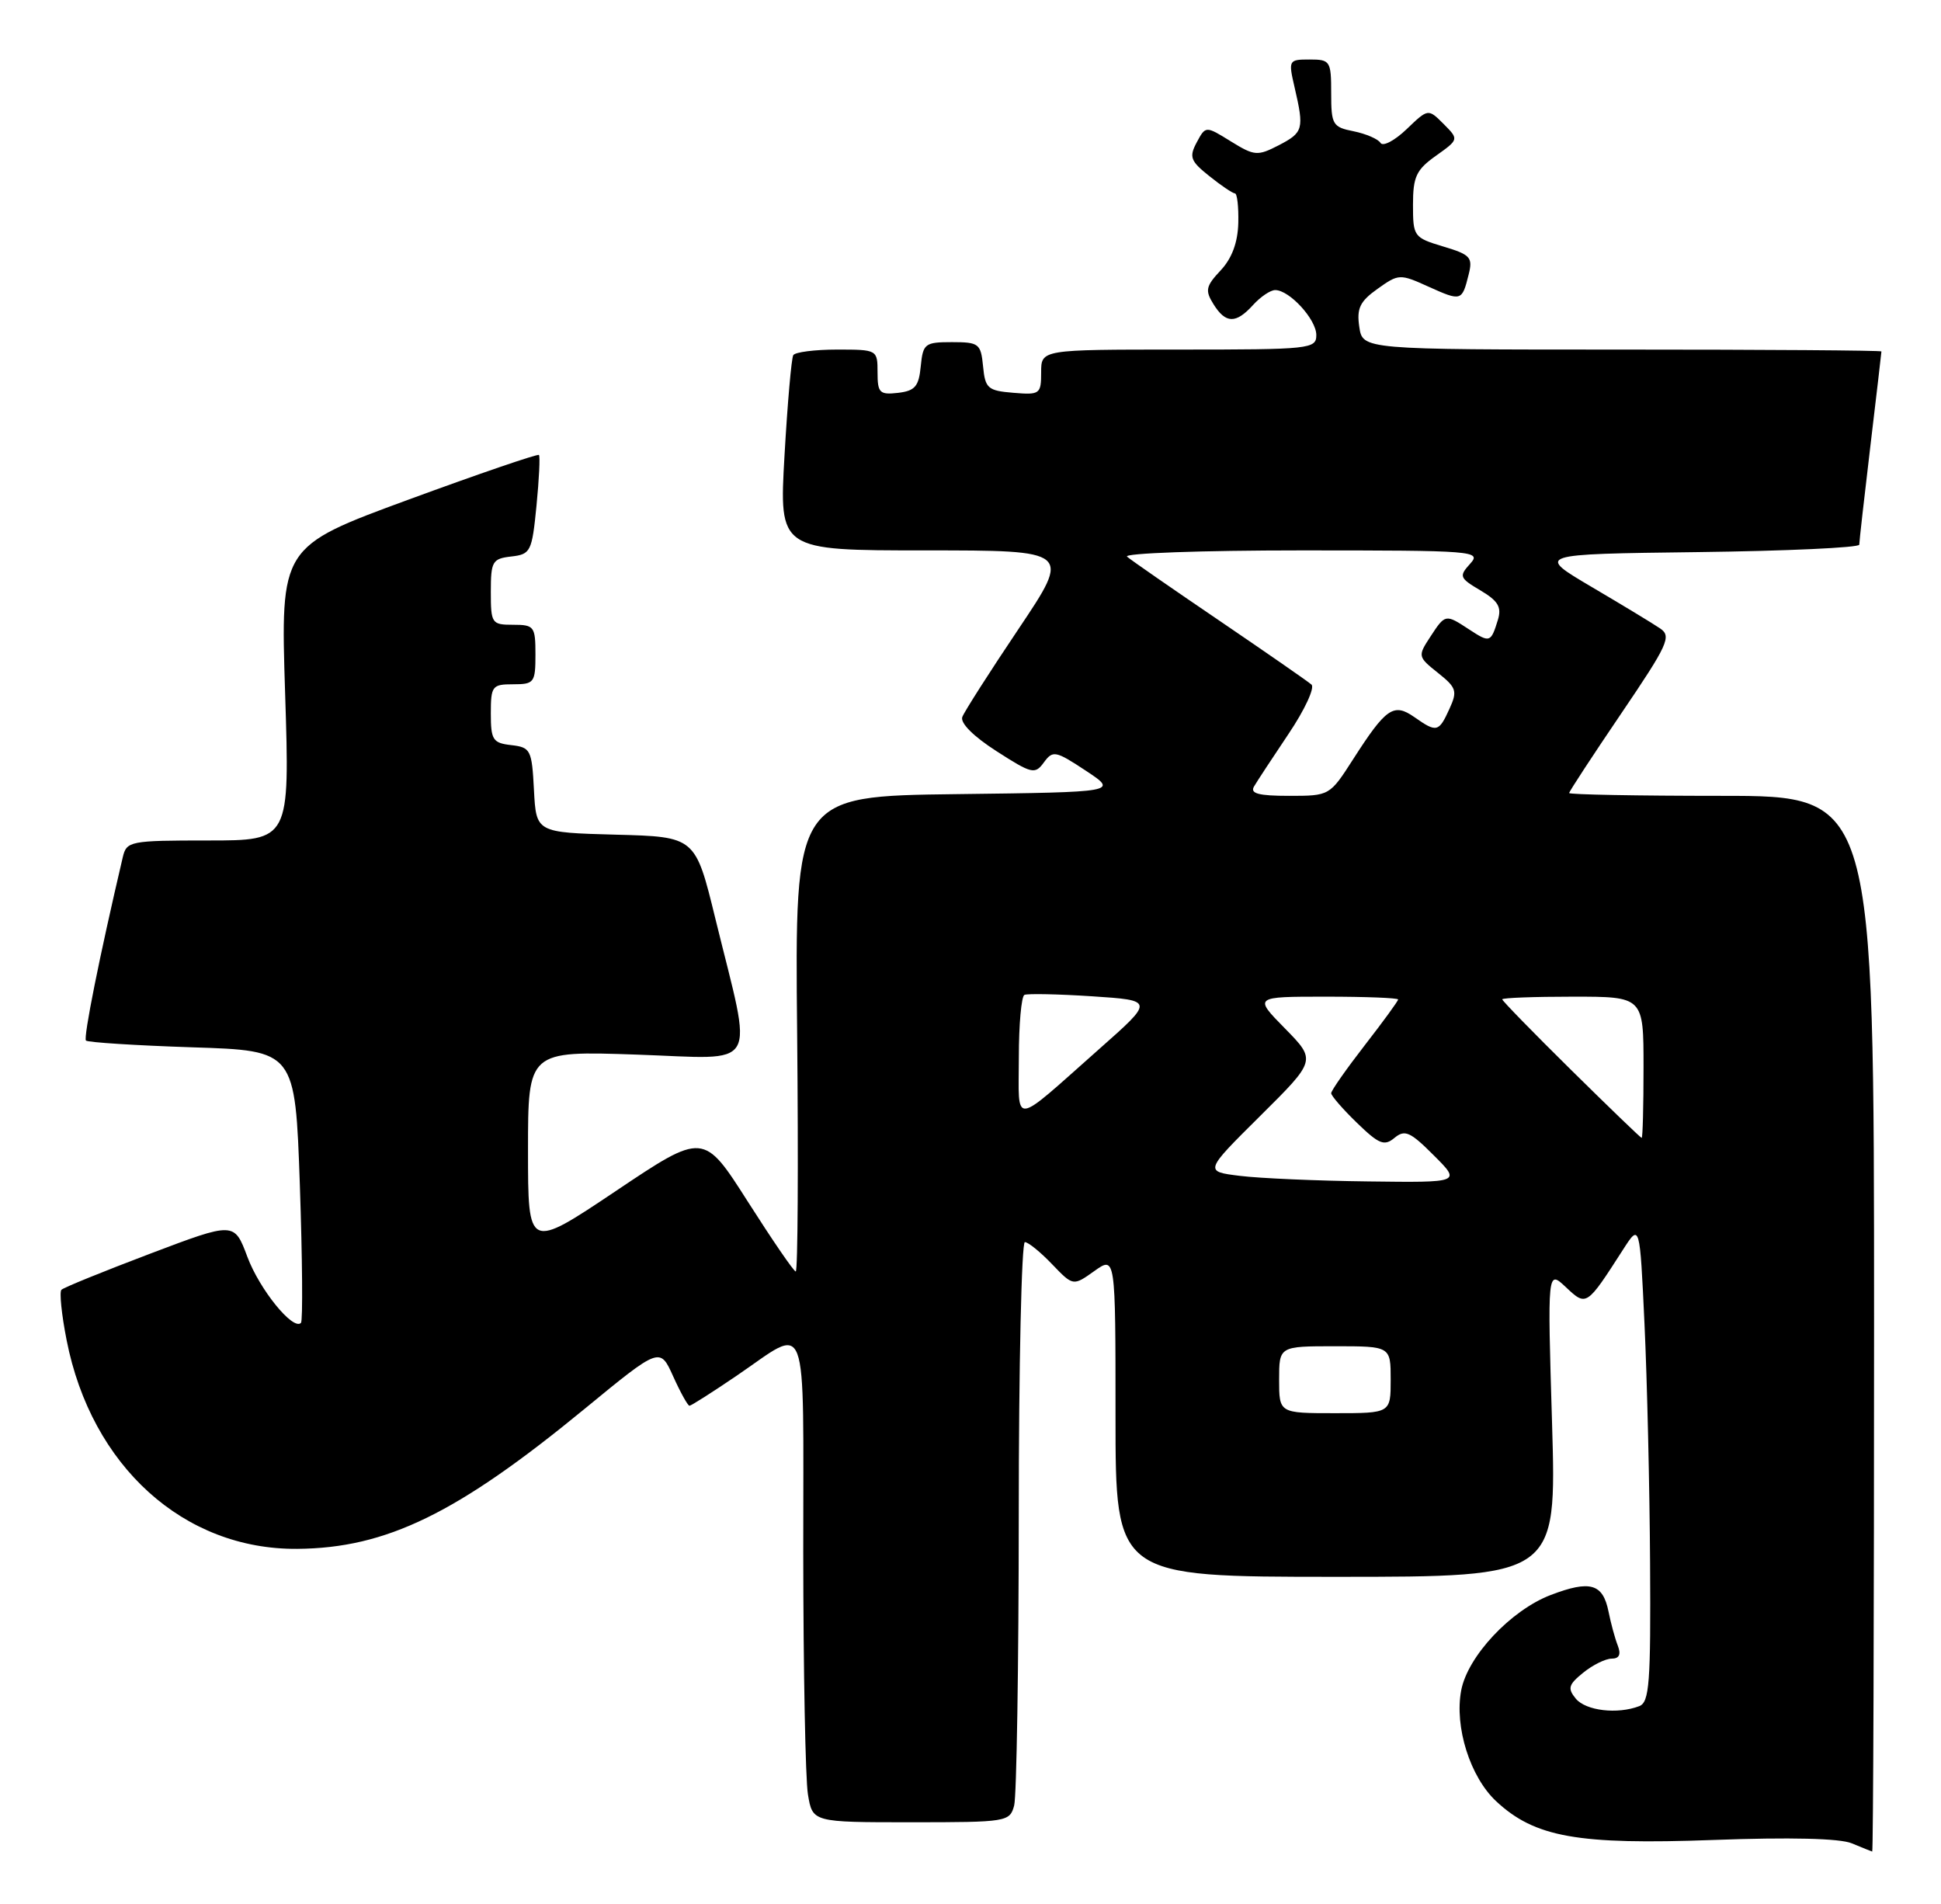 <?xml version="1.0" encoding="UTF-8" standalone="no"?>
<!DOCTYPE svg PUBLIC "-//W3C//DTD SVG 1.1//EN" "http://www.w3.org/Graphics/SVG/1.1/DTD/svg11.dtd" >
<svg xmlns="http://www.w3.org/2000/svg" xmlns:xlink="http://www.w3.org/1999/xlink" version="1.1" viewBox="0 0 261 256">
 <g >
 <path fill="currentColor"
d=" M 252.00 178.00 C 252.00 107.00 252.00 107.00 231.50 107.00 C 220.22 107.00 211.00 106.83 211.00 106.62 C 211.00 106.42 214.14 101.62 217.98 95.96 C 224.30 86.64 224.80 85.55 223.23 84.49 C 222.28 83.84 218.13 81.33 214.02 78.91 C 206.54 74.50 206.54 74.50 228.27 74.23 C 240.22 74.08 250.00 73.63 250.01 73.23 C 250.01 72.83 250.68 66.88 251.50 60.00 C 252.32 53.12 252.99 47.39 252.99 47.25 C 253.00 47.11 237.30 47.00 218.11 47.00 C 183.23 47.00 183.23 47.00 182.78 43.95 C 182.41 41.46 182.86 40.52 185.24 38.83 C 188.07 36.81 188.24 36.80 192.08 38.54 C 196.50 40.53 196.59 40.50 197.48 36.93 C 198.07 34.60 197.74 34.24 194.06 33.14 C 190.11 31.95 190.00 31.80 190.00 27.53 C 190.00 23.76 190.44 22.82 193.09 20.94 C 196.18 18.74 196.18 18.74 194.11 16.66 C 192.04 14.59 192.04 14.59 189.13 17.38 C 187.53 18.91 185.95 19.74 185.63 19.21 C 185.31 18.69 183.68 17.99 182.02 17.65 C 179.19 17.09 179.00 16.76 179.00 12.53 C 179.00 8.20 178.87 8.00 176.11 8.00 C 173.27 8.00 173.23 8.08 174.08 11.75 C 175.38 17.36 175.26 17.81 171.95 19.53 C 169.09 21.00 168.69 20.97 165.51 19.01 C 162.12 16.91 162.12 16.91 160.92 19.14 C 159.87 21.11 160.07 21.65 162.62 23.68 C 164.20 24.95 165.75 25.99 166.05 26.00 C 166.36 26.00 166.56 27.79 166.51 29.97 C 166.44 32.62 165.65 34.74 164.13 36.36 C 162.14 38.48 162.02 39.05 163.17 40.89 C 164.81 43.53 166.19 43.55 168.50 41.00 C 169.50 39.90 170.83 39.00 171.47 39.00 C 173.39 39.00 177.00 42.94 177.00 45.04 C 177.00 46.92 176.21 47.00 158.50 47.00 C 140.00 47.00 140.00 47.00 140.00 50.06 C 140.00 52.99 139.83 53.11 136.25 52.81 C 132.83 52.53 132.47 52.22 132.19 49.25 C 131.89 46.20 131.64 46.00 128.00 46.00 C 124.36 46.00 124.11 46.20 123.81 49.25 C 123.55 51.96 123.04 52.55 120.75 52.82 C 118.28 53.10 118.00 52.82 118.00 50.07 C 118.00 47.02 117.96 47.00 112.56 47.00 C 109.57 47.00 106.91 47.34 106.67 47.75 C 106.42 48.16 105.89 54.24 105.49 61.25 C 104.76 74.00 104.76 74.00 124.40 74.00 C 144.04 74.00 144.04 74.00 136.98 84.53 C 133.09 90.32 129.68 95.66 129.40 96.39 C 129.09 97.20 130.89 99.00 133.99 100.99 C 138.75 104.05 139.17 104.15 140.37 102.50 C 141.58 100.86 141.93 100.93 146.01 103.62 C 150.36 106.50 150.36 106.50 128.62 106.77 C 106.87 107.04 106.87 107.04 107.19 139.02 C 107.36 156.61 107.28 170.98 107.00 170.95 C 106.72 170.92 103.83 166.69 100.56 161.56 C 94.61 152.22 94.61 152.22 82.81 160.13 C 71.00 168.04 71.00 168.04 71.00 154.67 C 71.00 141.29 71.00 141.29 85.61 141.79 C 102.39 142.36 101.28 144.27 96.19 123.50 C 93.50 112.50 93.50 112.50 82.80 112.22 C 72.10 111.93 72.10 111.93 71.80 106.22 C 71.52 100.81 71.35 100.48 68.75 100.18 C 66.27 99.90 66.00 99.48 66.00 95.93 C 66.00 92.23 66.18 92.00 69.00 92.00 C 71.83 92.00 72.00 91.78 72.00 88.00 C 72.00 84.22 71.83 84.00 69.00 84.00 C 66.12 84.00 66.00 83.83 66.00 79.57 C 66.00 75.47 66.21 75.11 68.75 74.82 C 71.36 74.52 71.53 74.17 72.14 68.00 C 72.49 64.42 72.64 61.35 72.47 61.17 C 72.31 60.99 64.42 63.69 54.94 67.17 C 37.71 73.50 37.71 73.50 38.34 93.25 C 38.97 113.00 38.97 113.00 28.01 113.00 C 17.46 113.00 17.02 113.09 16.51 115.25 C 13.37 128.61 11.19 139.52 11.56 139.90 C 11.82 140.15 18.25 140.56 25.86 140.81 C 39.69 141.25 39.69 141.25 40.32 159.32 C 40.66 169.25 40.73 177.60 40.47 177.86 C 39.41 178.93 34.90 173.37 33.26 168.97 C 31.50 164.27 31.50 164.27 20.15 168.57 C 13.90 170.94 8.55 173.11 8.26 173.41 C 7.97 173.70 8.28 176.75 8.96 180.19 C 12.29 197.13 24.72 208.37 39.98 208.24 C 51.96 208.14 61.46 203.51 78.62 189.41 C 88.74 181.10 88.74 181.10 90.52 185.05 C 91.50 187.22 92.49 189.00 92.71 189.00 C 92.93 189.00 95.78 187.19 99.03 184.98 C 108.89 178.28 108.00 175.94 108.01 208.64 C 108.02 224.51 108.30 239.19 108.64 241.25 C 109.26 245.00 109.26 245.00 122.51 245.00 C 135.41 245.00 135.78 244.94 136.37 242.75 C 136.70 241.51 136.98 223.96 136.99 203.75 C 136.99 183.54 137.37 167.00 137.81 167.00 C 138.26 167.00 139.90 168.33 141.46 169.96 C 144.30 172.92 144.30 172.92 147.15 170.89 C 150.00 168.86 150.00 168.86 150.00 190.43 C 150.00 212.00 150.00 212.00 179.66 212.00 C 209.31 212.00 209.31 212.00 208.70 191.37 C 208.08 170.73 208.08 170.73 210.55 173.05 C 213.33 175.66 213.32 175.67 218.25 168.00 C 220.50 164.50 220.50 164.50 221.13 178.00 C 221.48 185.43 221.82 199.89 221.88 210.14 C 221.98 226.29 221.79 228.87 220.42 229.39 C 217.49 230.51 213.26 230.01 211.90 228.39 C 210.76 227.00 210.90 226.50 212.89 224.89 C 214.17 223.85 215.89 223.00 216.72 223.00 C 217.73 223.00 218.00 222.44 217.54 221.25 C 217.16 220.29 216.60 218.22 216.29 216.66 C 215.53 212.91 213.82 212.42 208.53 214.44 C 203.15 216.49 197.34 222.69 196.48 227.28 C 195.56 232.18 197.68 238.90 201.18 242.17 C 206.38 247.02 212.16 248.05 230.39 247.38 C 240.68 247.00 247.40 247.16 249.00 247.83 C 250.38 248.40 251.61 248.90 251.75 248.94 C 251.89 248.97 252.00 217.05 252.00 178.00 Z  M 172.00 185.50 C 172.00 181.00 172.00 181.00 179.50 181.00 C 187.00 181.00 187.00 181.00 187.00 185.50 C 187.00 190.00 187.00 190.00 179.50 190.00 C 172.00 190.00 172.00 190.00 172.00 185.50 Z  M 166.71 158.09 C 161.93 157.50 161.93 157.50 169.46 150.03 C 176.99 142.56 176.99 142.56 172.79 138.28 C 168.58 134.00 168.58 134.00 178.29 134.00 C 183.63 134.00 188.00 134.17 188.00 134.38 C 188.00 134.59 185.97 137.37 183.50 140.55 C 181.03 143.74 179.00 146.63 179.00 146.98 C 179.00 147.32 180.56 149.12 182.46 150.96 C 185.43 153.84 186.14 154.13 187.52 152.98 C 188.90 151.84 189.63 152.16 192.79 155.33 C 196.47 159.00 196.47 159.00 183.98 158.84 C 177.12 158.76 169.35 158.42 166.71 158.09 Z  M 211.25 143.84 C 206.16 138.82 202.00 134.55 202.00 134.36 C 202.00 134.16 206.28 134.00 211.50 134.00 C 221.00 134.00 221.00 134.00 221.00 143.50 C 221.00 148.72 220.89 152.99 220.75 152.99 C 220.61 152.98 216.34 148.86 211.25 143.84 Z  M 137.00 142.18 C 137.00 137.75 137.34 133.96 137.75 133.76 C 138.16 133.57 142.26 133.65 146.85 133.95 C 155.20 134.50 155.20 134.50 147.85 141.00 C 135.89 151.59 137.00 151.47 137.00 142.18 Z  M 168.62 105.75 C 169.02 105.06 171.12 101.87 173.28 98.65 C 175.44 95.44 176.82 92.46 176.35 92.04 C 175.88 91.62 170.32 87.77 164.00 83.47 C 157.68 79.18 152.07 75.30 151.55 74.84 C 151.03 74.38 161.56 74.00 174.95 74.00 C 198.34 74.00 199.25 74.07 197.68 75.80 C 196.16 77.48 196.25 77.71 199.07 79.38 C 201.45 80.79 201.94 81.62 201.42 83.33 C 200.47 86.41 200.34 86.45 197.57 84.64 C 194.35 82.53 194.35 82.53 192.32 85.63 C 190.63 88.21 190.65 88.31 193.35 90.46 C 195.86 92.46 196.00 92.91 194.89 95.33 C 193.47 98.45 193.18 98.52 190.18 96.41 C 187.40 94.47 186.38 95.17 181.95 102.08 C 178.80 106.99 178.78 107.00 173.34 107.00 C 169.25 107.00 168.07 106.69 168.62 105.75 Z "/>
</g>
</svg>